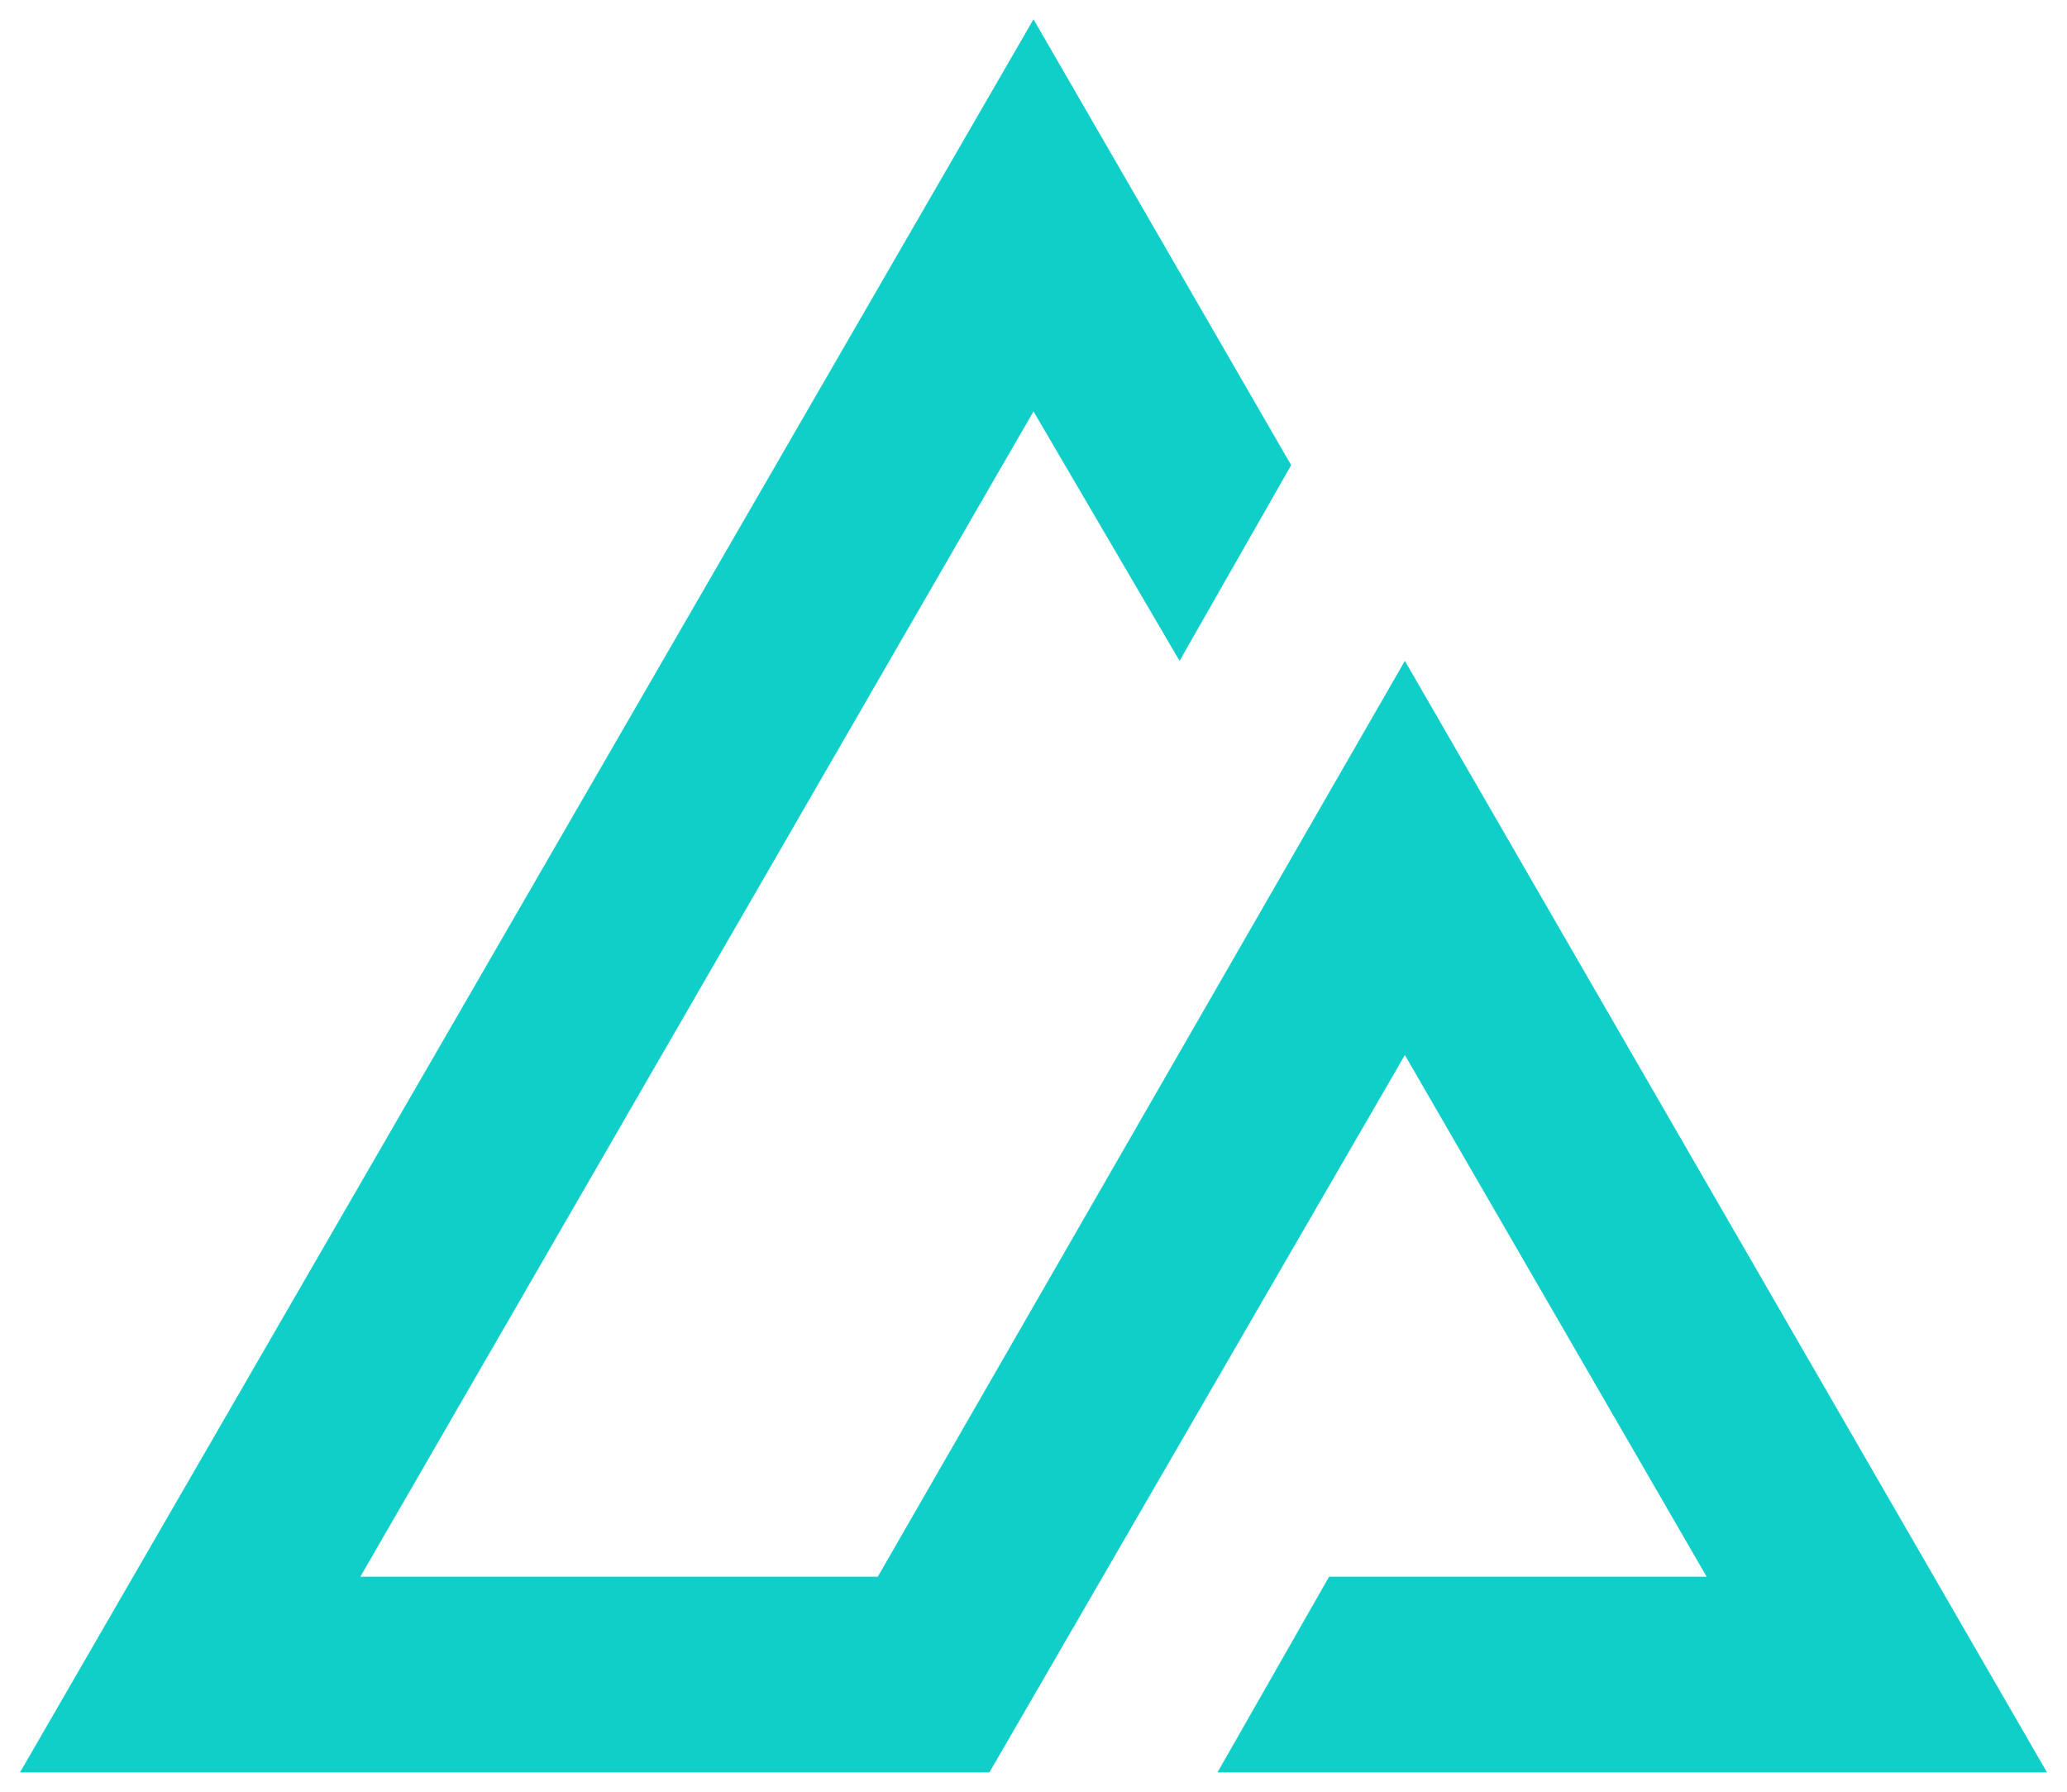 <?xml version="1.0" encoding="utf-8"?>
<!-- Generator: Adobe Illustrator 24.2.1, SVG Export Plug-In . SVG Version: 6.00 Build 0)  -->
<svg version="1.1" id="Layer_1" xmlns="http://www.w3.org/2000/svg" xmlns:xlink="http://www.w3.org/1999/xlink" x="0px" y="0px"
	 viewBox="0 0 300 260" style="enable-background:new 0 0 300 260;" xml:space="preserve">
<style type="text/css">
	.st0{clip-path:url(#SVGID_2_);fill:#FFFFFF;}
	.st1{fill:#FFFFFF;}
	.st2{fill-rule:evenodd;clip-rule:evenodd;fill:#FFFFFF;}
	.st3{clip-path:url(#SVGID_4_);fill:#231F20;}
	.st4{fill:#231F20;}
	.st5{fill-rule:evenodd;clip-rule:evenodd;fill:#231F20;}
	.st6{clip-path:url(#SVGID_6_);fill:url(#SVGID_7_);}
	.st7{fill-rule:evenodd;clip-rule:evenodd;fill:#10CFC9;}
	.st8{clip-path:url(#SVGID_9_);fill:#FFFFFF;}
	.st9{clip-path:url(#SVGID_11_);fill:#231F20;}
	.st10{fill:#9164CC;}
	.st11{clip-path:url(#SVGID_13_);fill:url(#SVGID_14_);}
</style>
<polygon class="st7" points="150,59.7 52.3,228.8 127.4,228.8 203.9,95.9 297.1,257.2 176.7,257.2 192.9,228.8 247.7,228.8 
	203.9,153.1 143.6,257.2 2.9,257.2 150,2.8 187.4,67.5 171.2,95.9 "/>
</svg>

